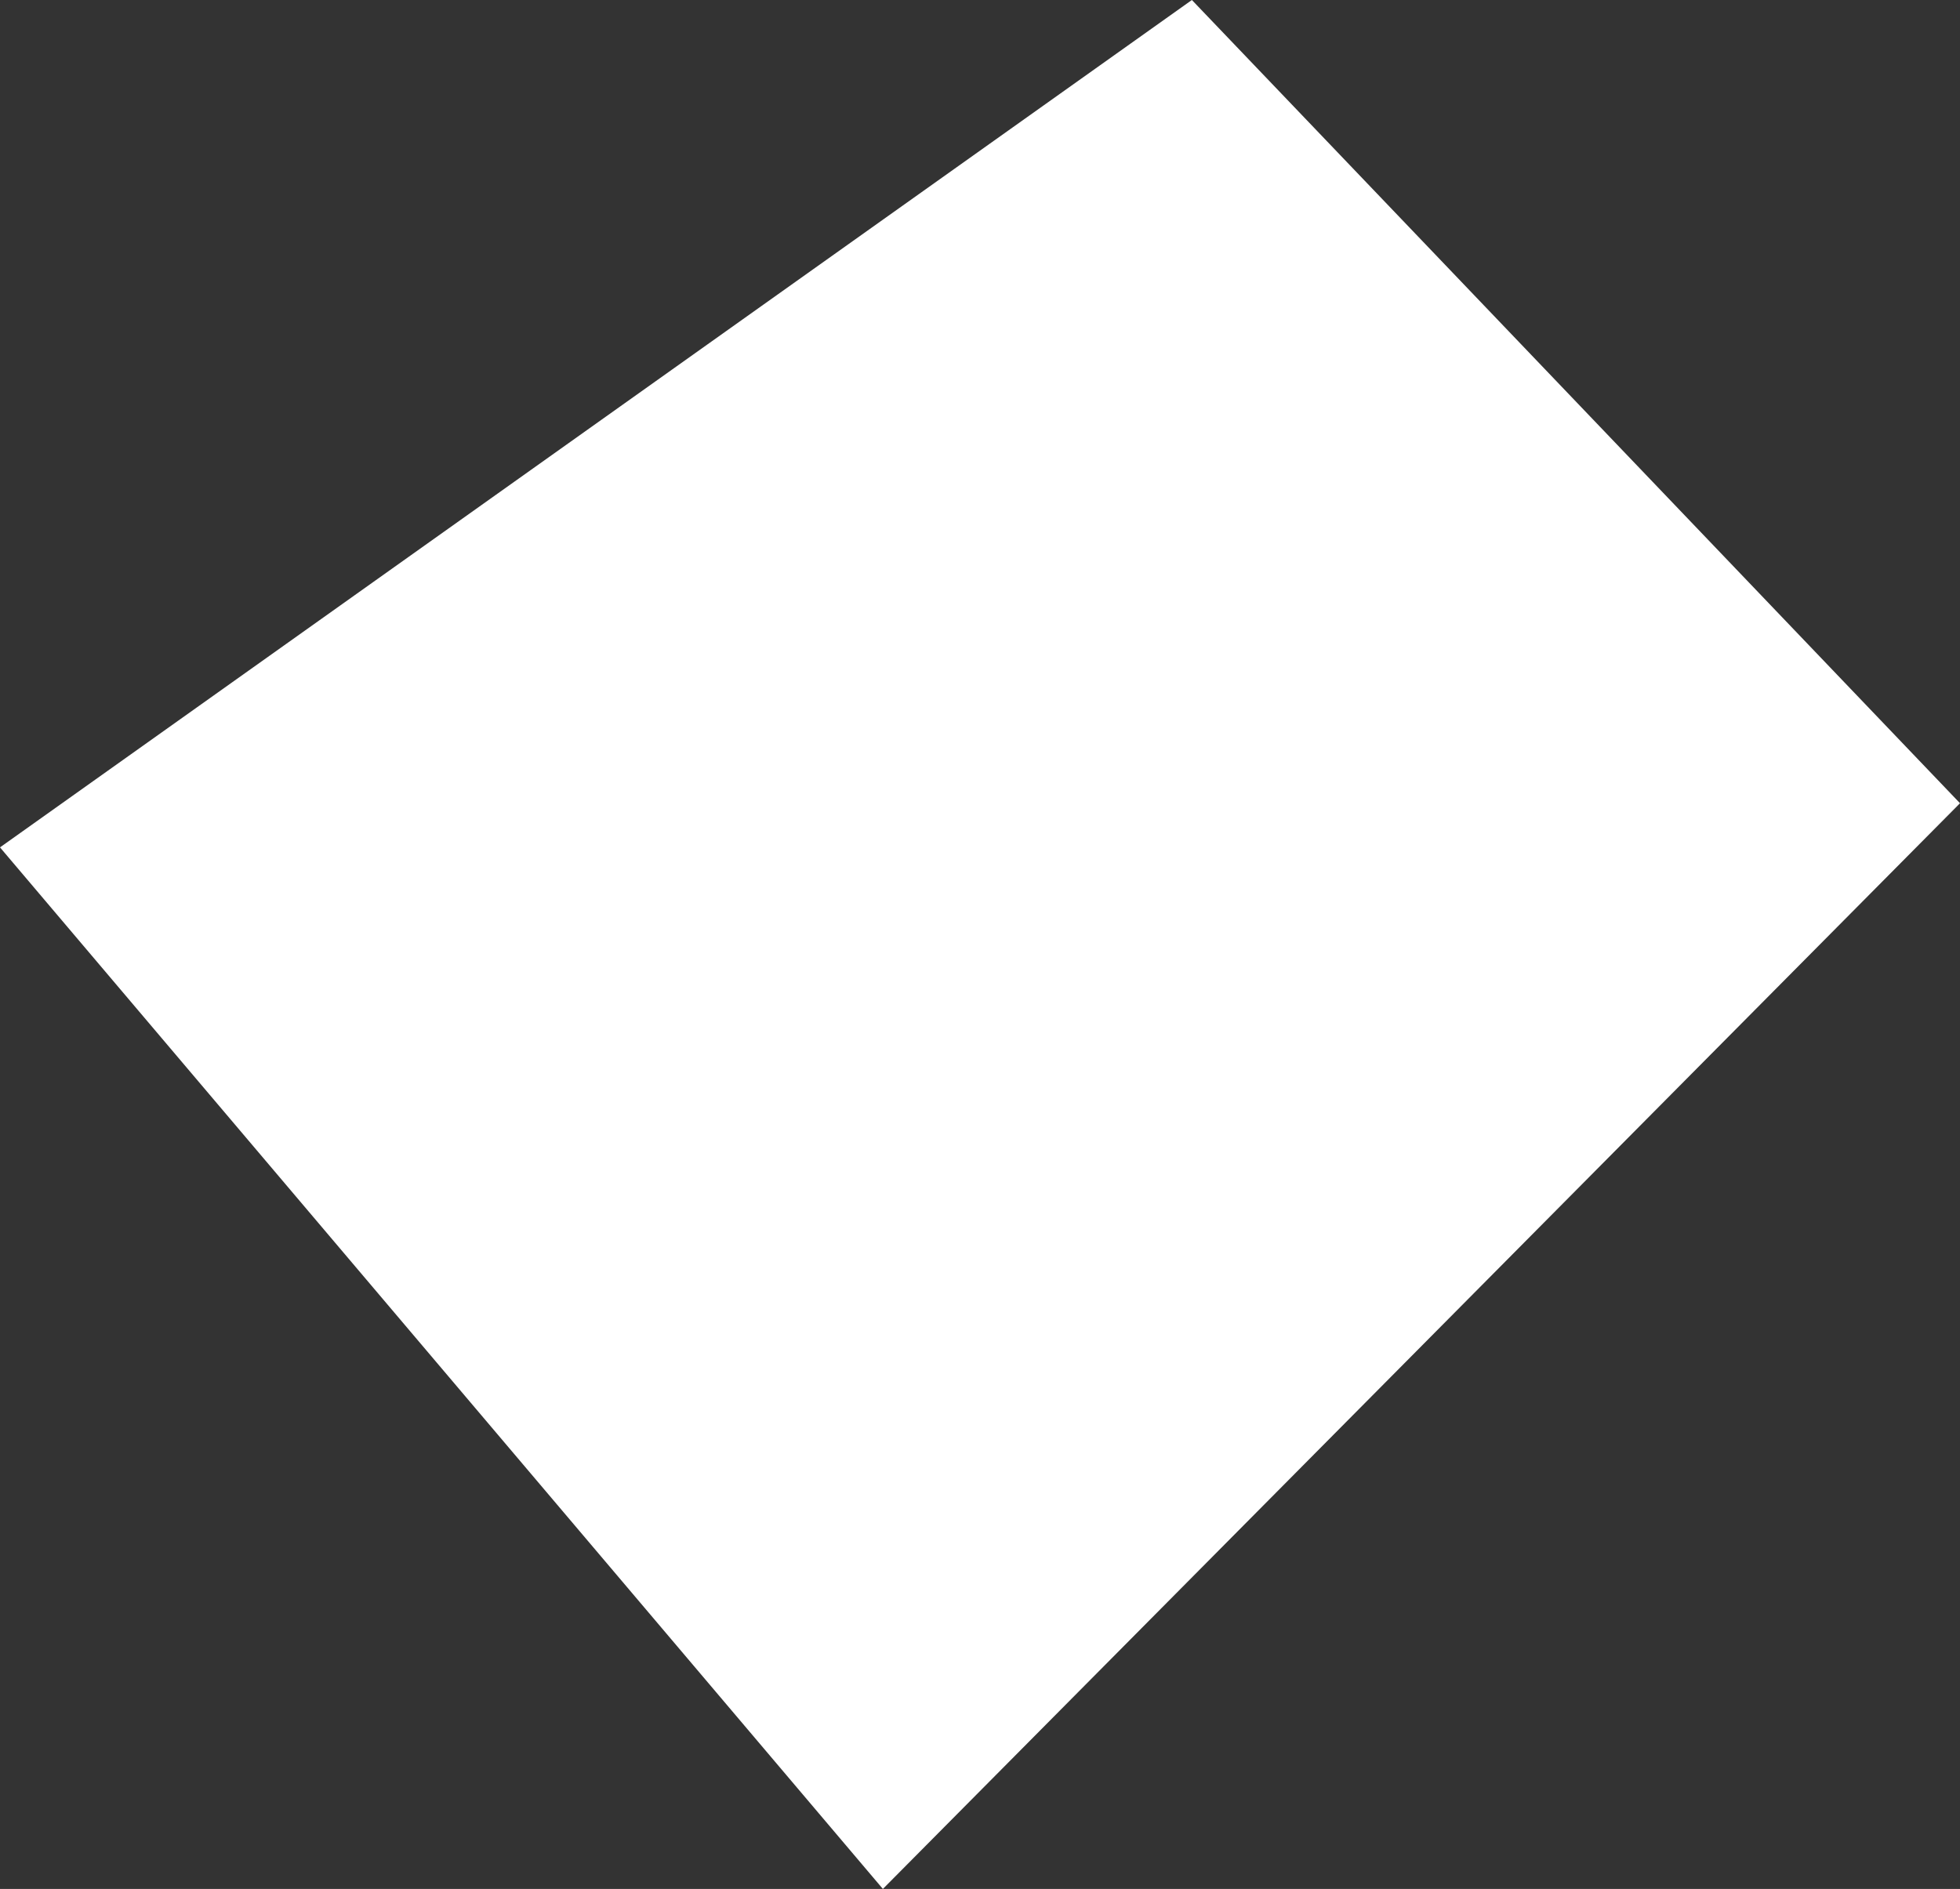 <svg width="111" height="107" viewBox="0 0 111 107" fill="none" xmlns="http://www.w3.org/2000/svg">
<rect x="0" y="0" width="111" height="107" fill="#333333" stroke="none"/>
<path d="M111 45.5L67.5 0L0 48L50 107L111 45.5Z" fill="white"/>
</svg>
